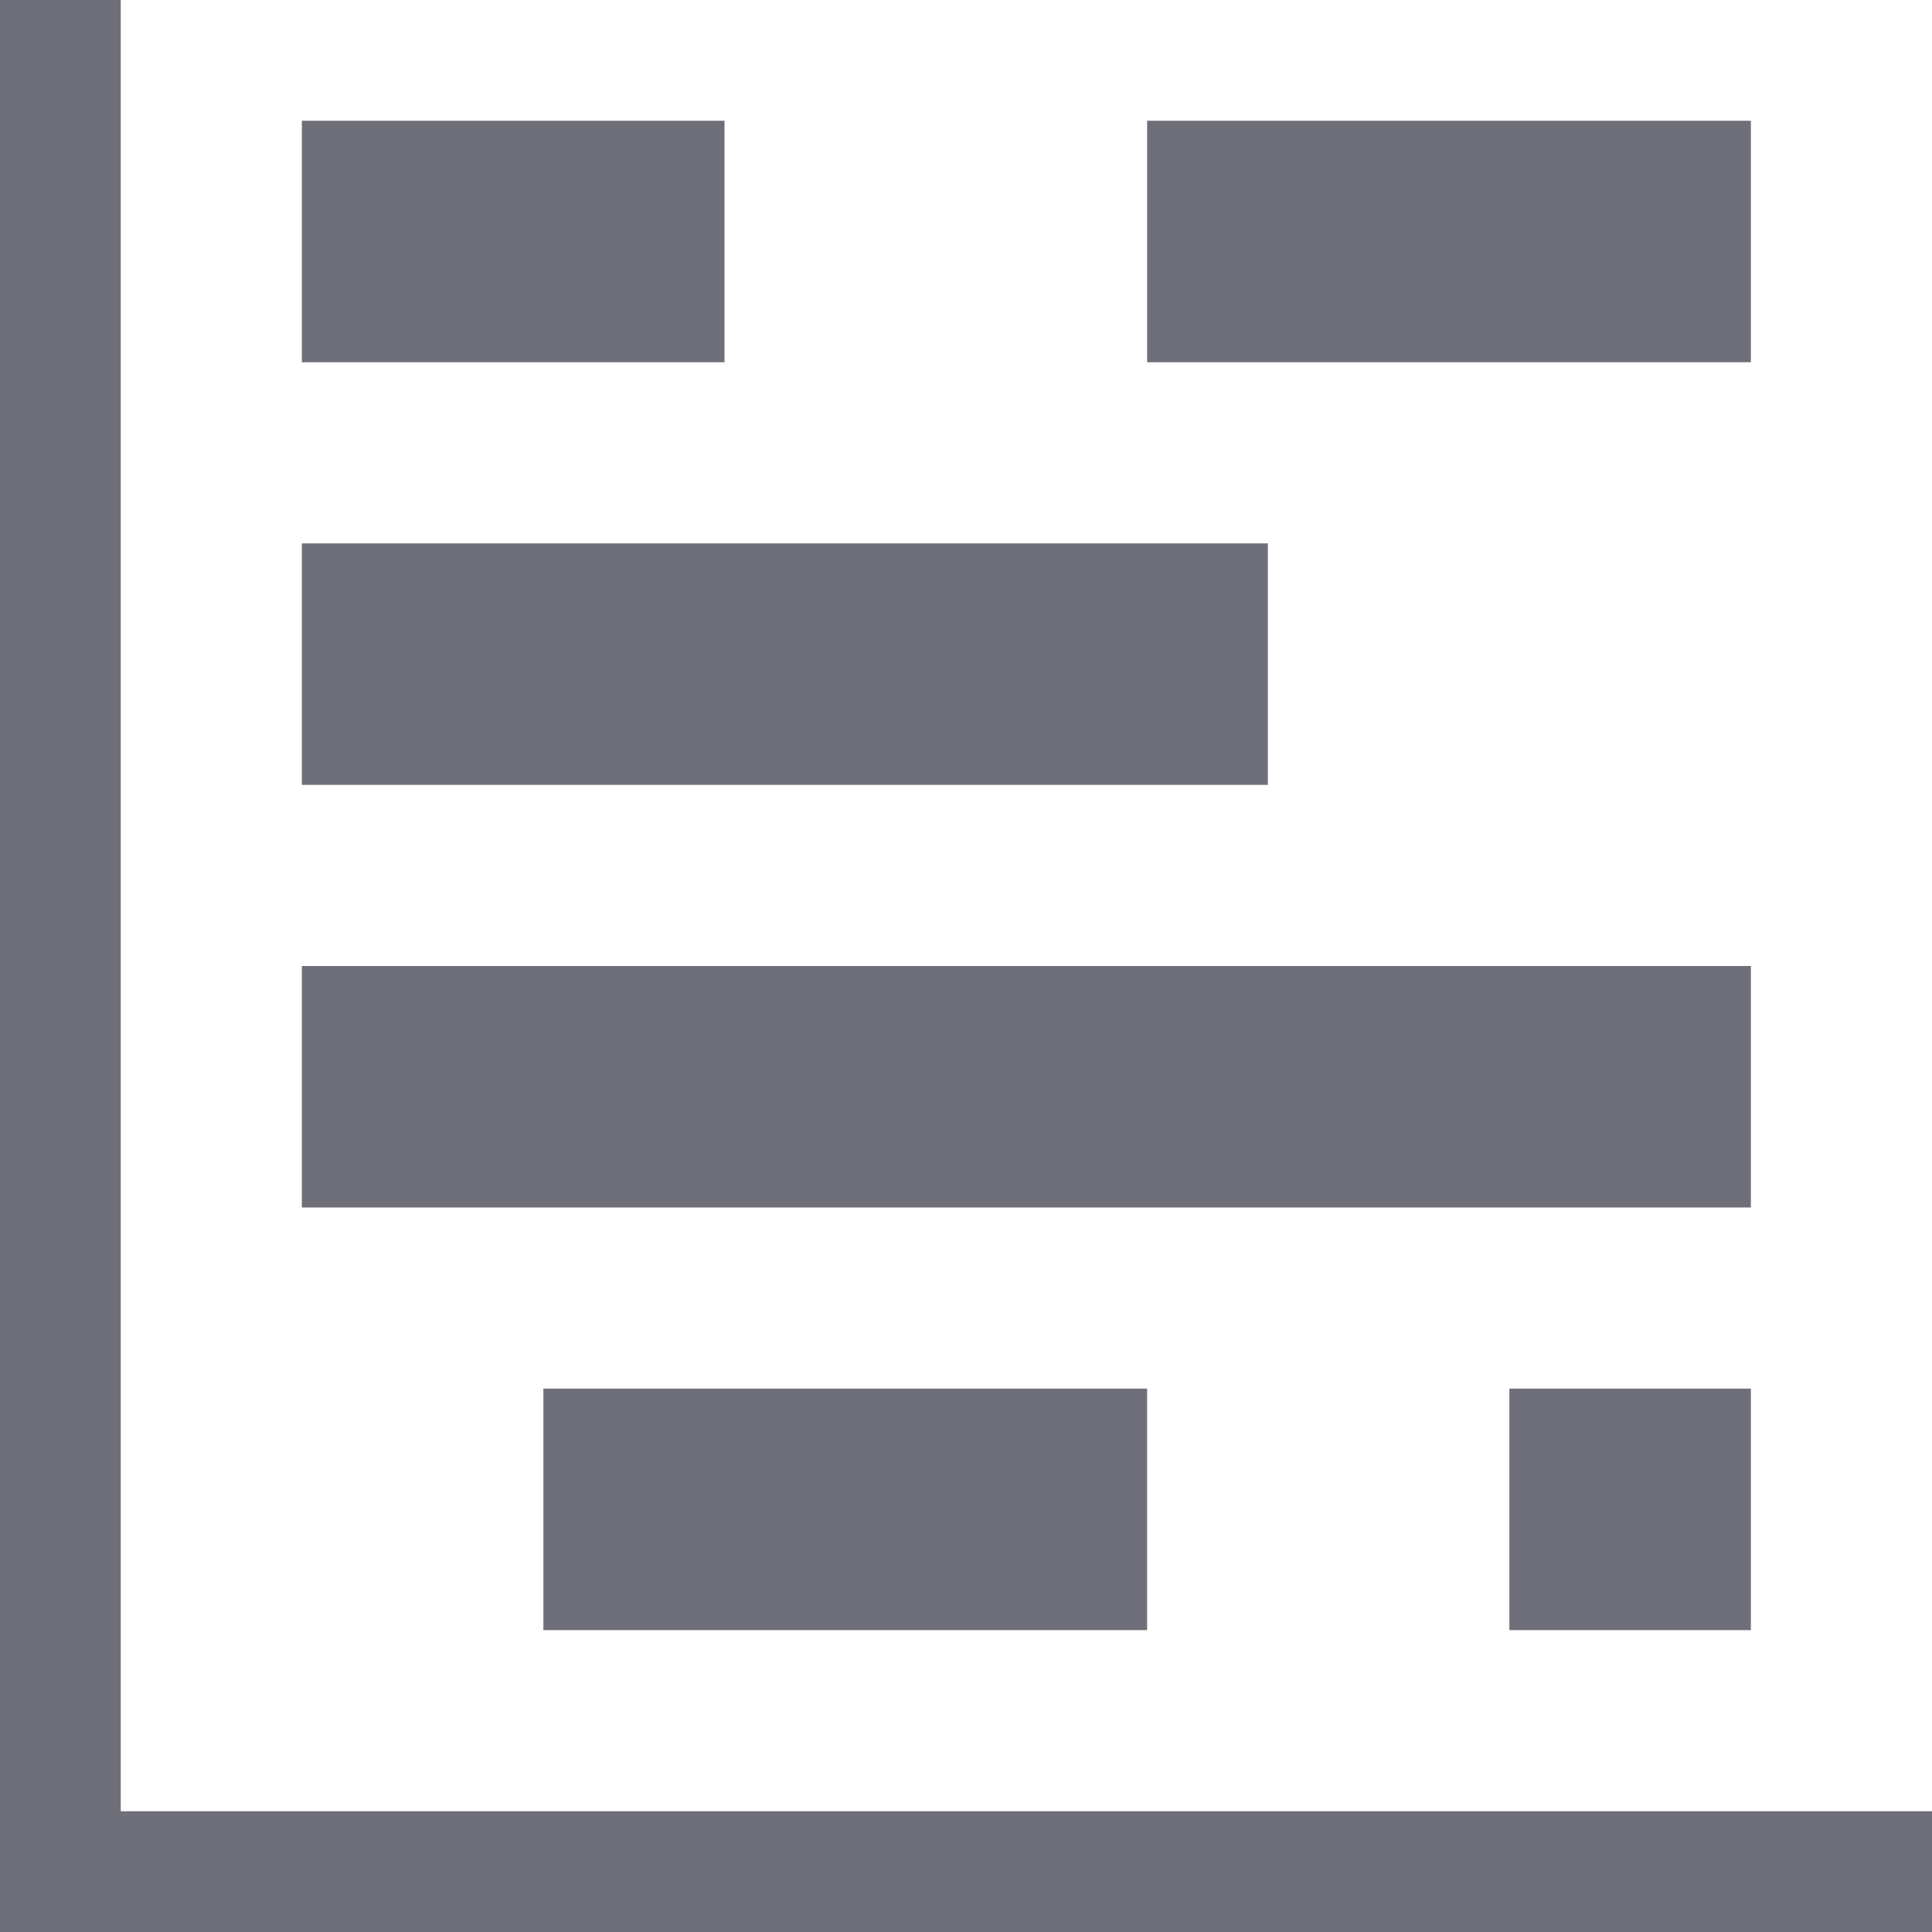 <svg xmlns="http://www.w3.org/2000/svg" xmlns:xlink="http://www.w3.org/1999/xlink" width="32" height="32" viewBox="0 0 32 32">
  <defs>
    <clipPath id="clip-ico_gantt">
      <rect width="32" height="32"/>
    </clipPath>
  </defs>
  <g id="ico_gantt" clip-path="url(#clip-ico_gantt)">
    <path id="합치기_92" data-name="합치기 92" d="M-3250,4825v-32h2v30h30v2Zm25-5v-4h4v4Zm-16,0v-4h10v4Zm-4-7v-4h24v4Zm0-7v-4h16v4Zm14-7v-4h10v4Zm-14,0v-4h7v4Z" transform="translate(3250 -4793)" fill="#6f6f7a"/>
  </g>
</svg>

